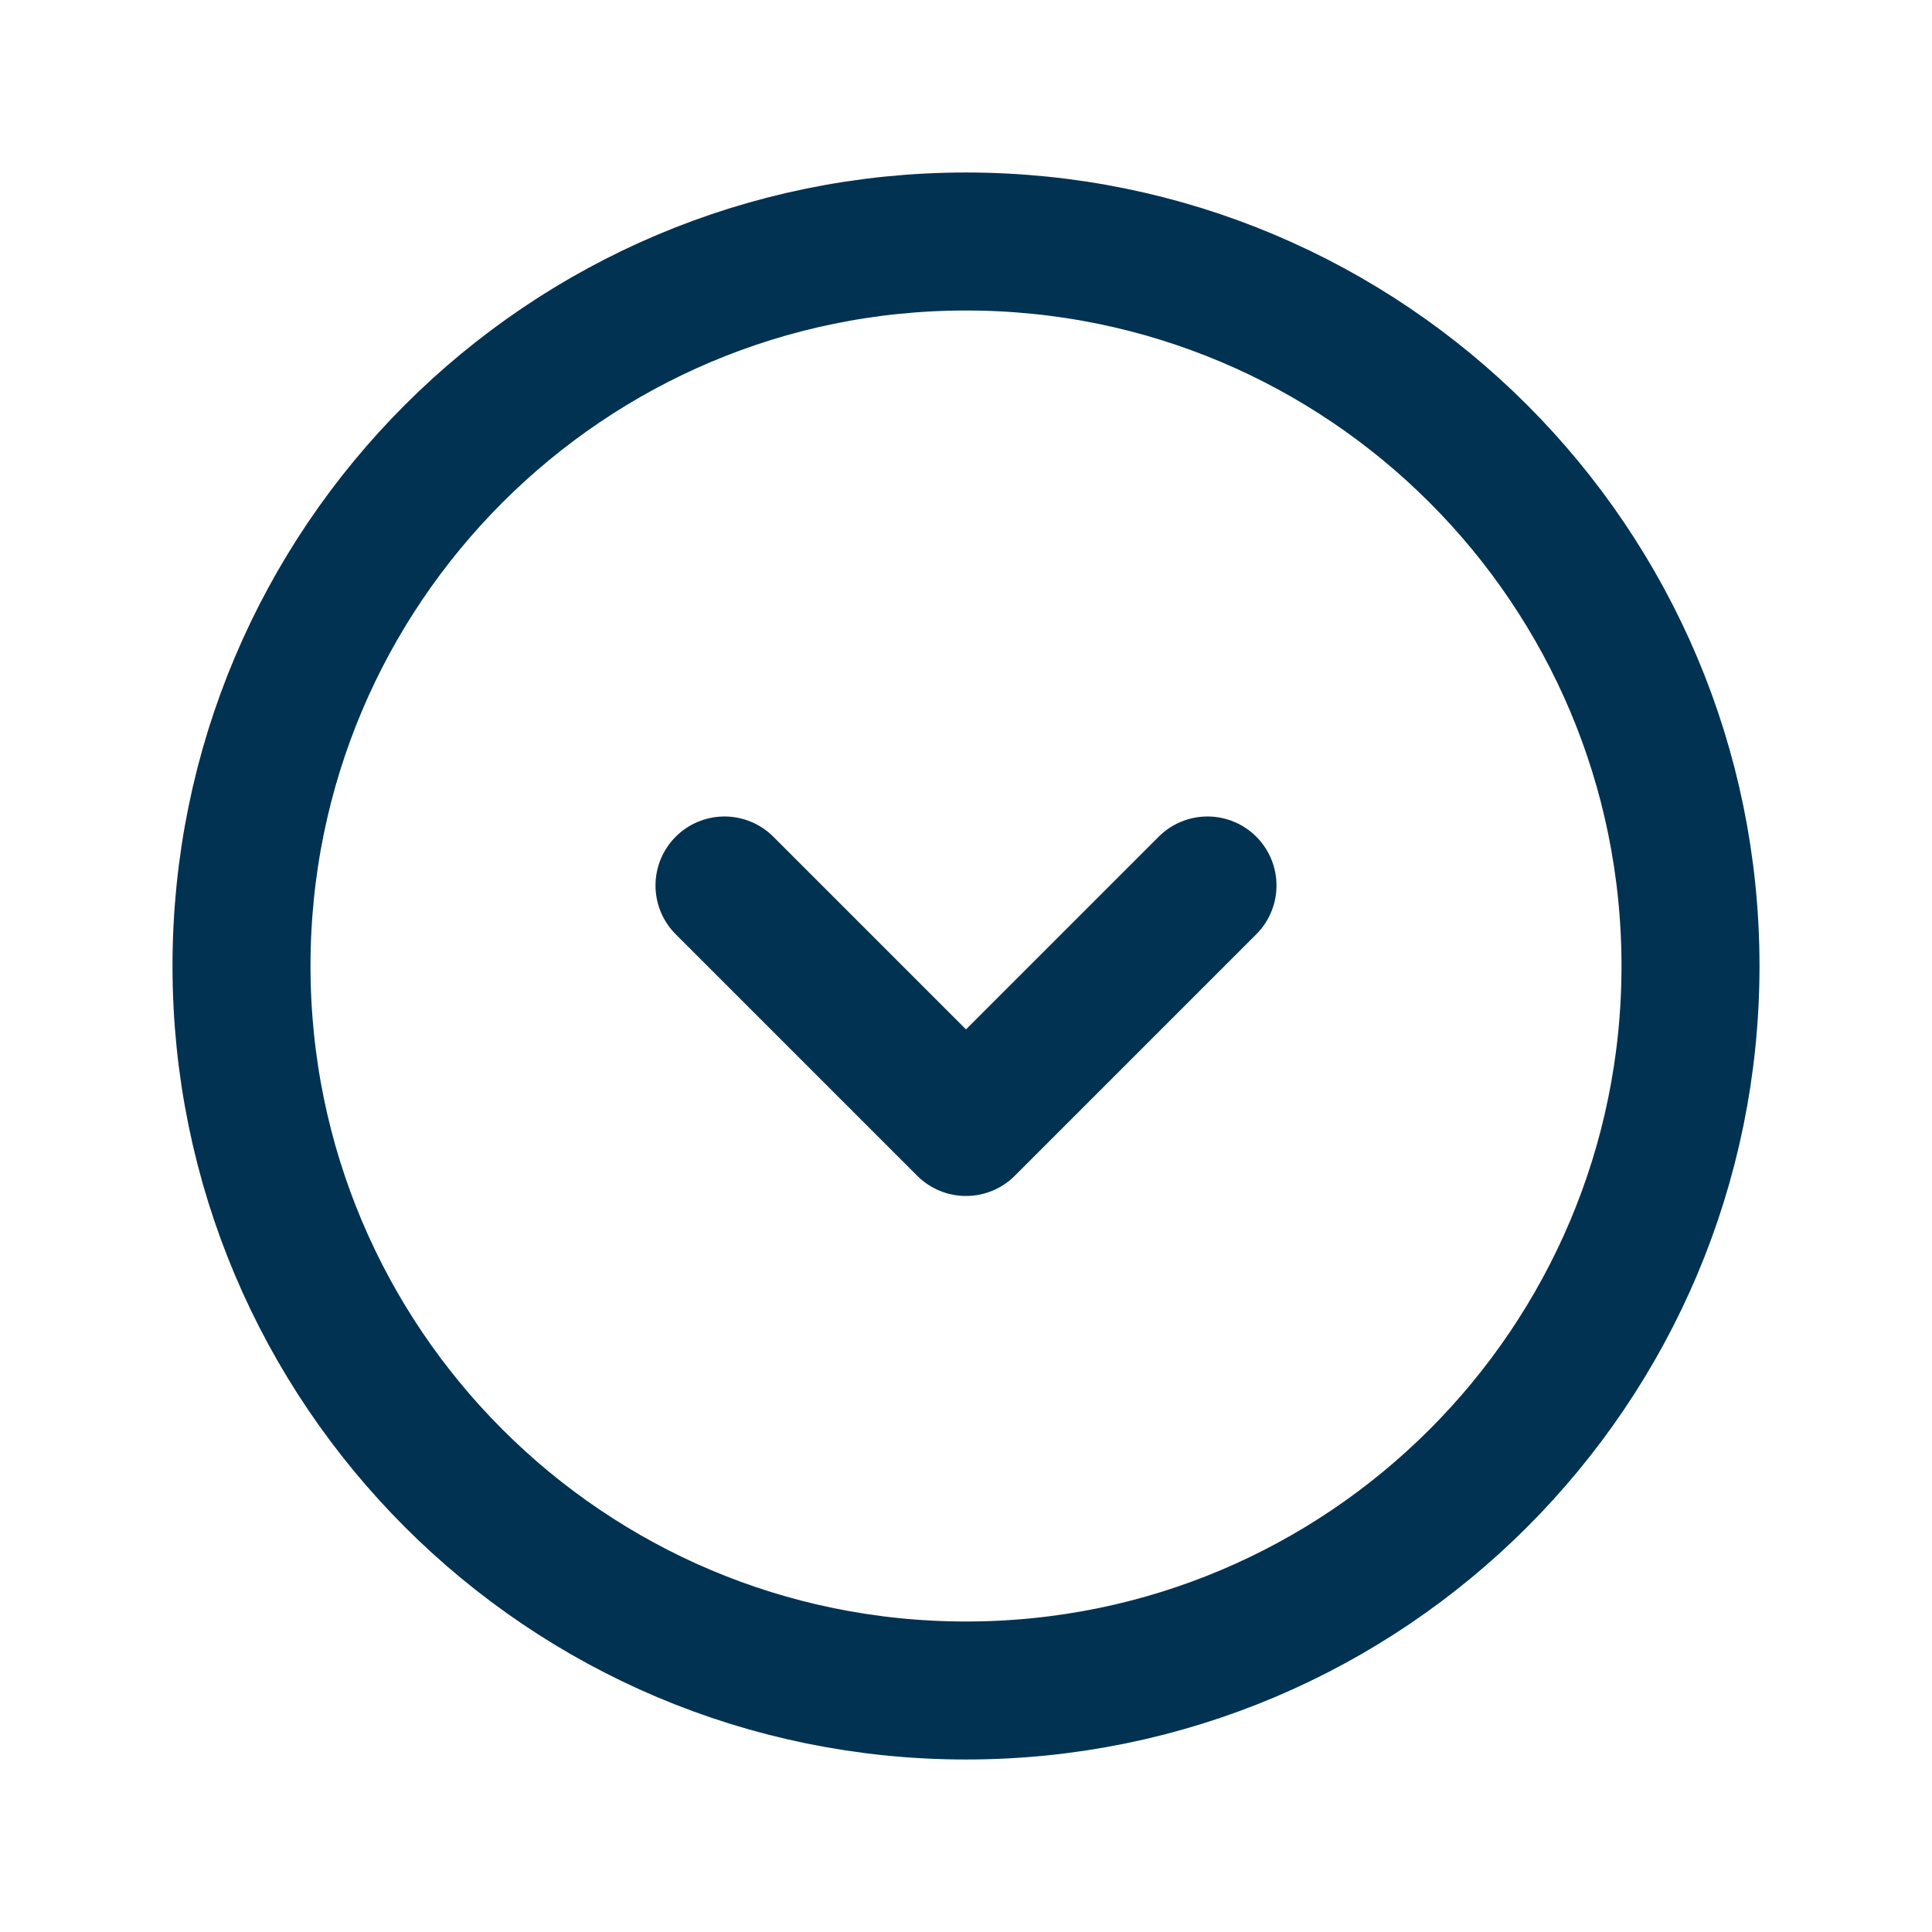 <svg width="28" height="28" viewBox="0 0 28 28" fill="none" xmlns="http://www.w3.org/2000/svg">
<path d="M14 24.5C19.799 24.5 24.5 19.799 24.5 14C24.5 8.201 19.799 3.5 14 3.5C8.201 3.5 3.5 8.201 3.5 14C3.5 19.799 8.201 24.5 14 24.5Z" stroke="#013252" stroke-width="2" stroke-linecap="round" stroke-linejoin="round"/>
<path d="M10.5 12.833L14 16.333L17.5 12.833" stroke="#013252" stroke-width="2" stroke-linecap="round" stroke-linejoin="round"/>
</svg>
